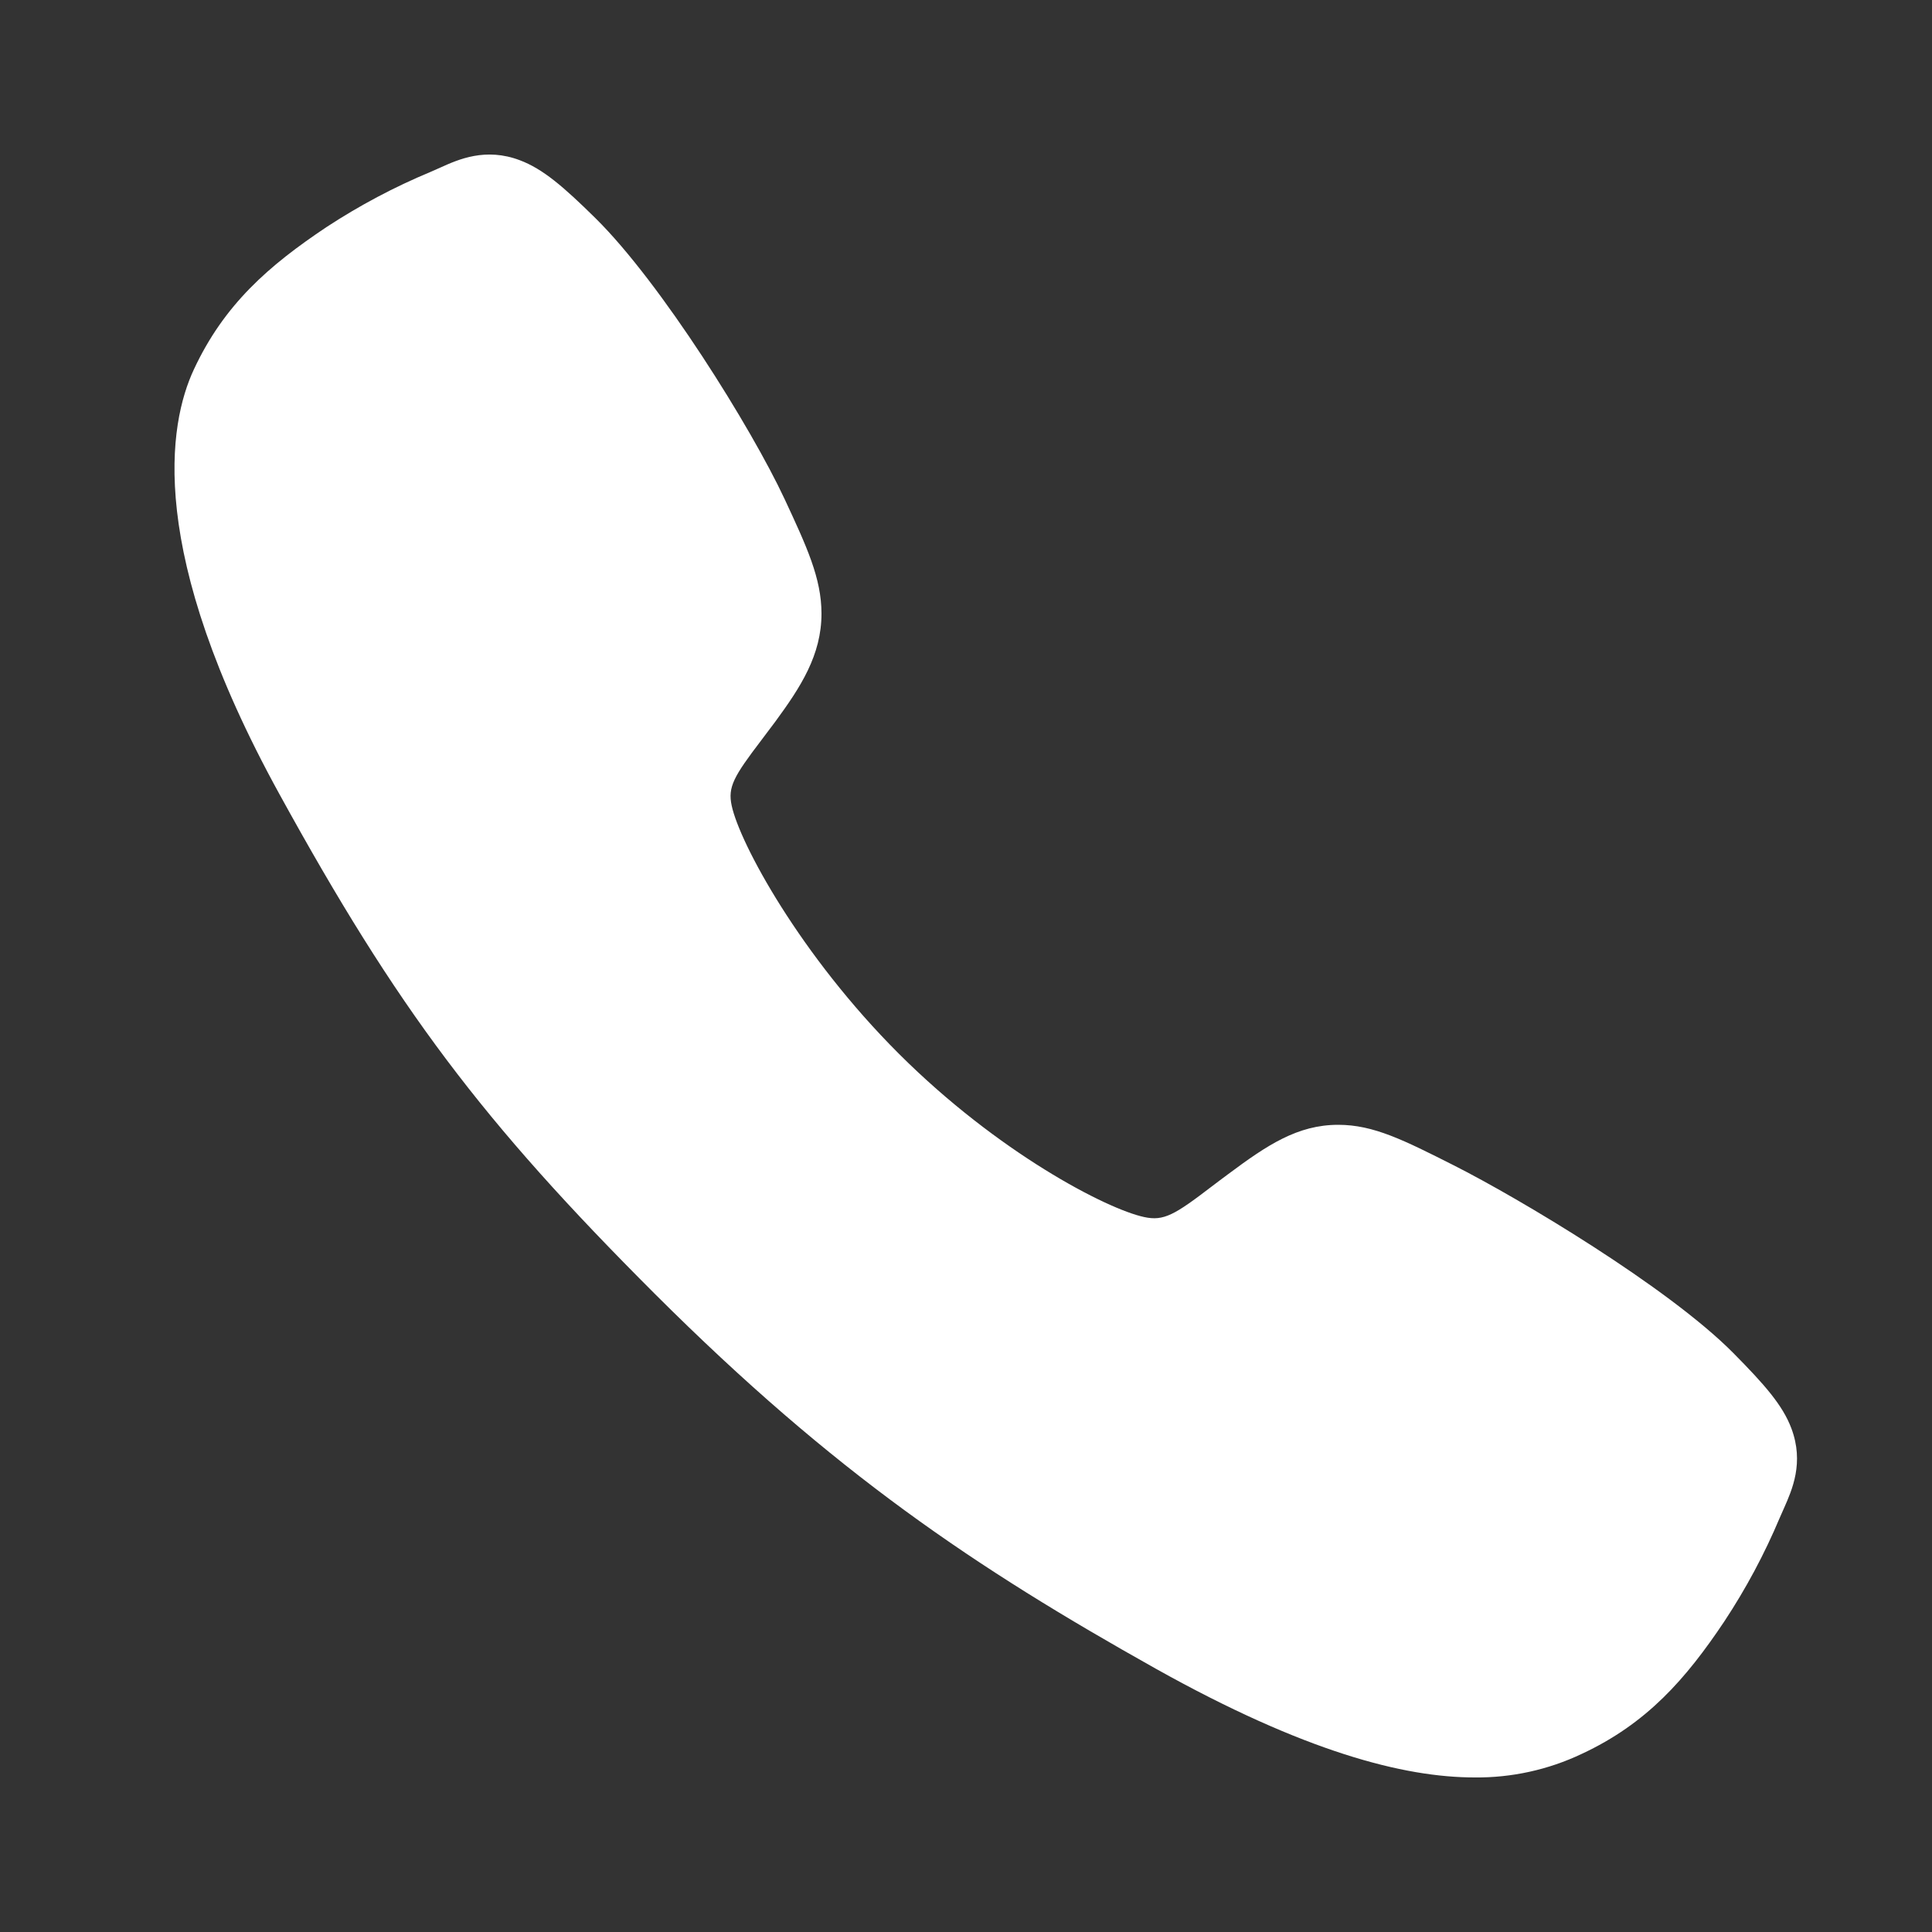 <svg
            xmlns="http://www.w3.org/2000/svg"
            width="25"
            height="25"
            viewBox="0 0 25 25"
            fill="none"
          >
            <rect x="0" y="0" width="25" height="25" fill="#333333" stroke="none"/>
            <path
              d="M19.081 23C18.166 23 16.881 22.669 14.956 21.593C12.616 20.281 10.806 19.069 8.478 16.747C6.233 14.504 5.141 13.052 3.613 10.271C1.886 7.13 2.18 5.484 2.509 4.78C2.901 3.939 3.479 3.436 4.227 2.937C4.652 2.659 5.101 2.42 5.57 2.225C5.616 2.204 5.66 2.185 5.699 2.168C5.931 2.063 6.283 1.905 6.728 2.074C7.025 2.186 7.29 2.414 7.706 2.824C8.557 3.664 9.721 5.535 10.151 6.454C10.439 7.073 10.63 7.482 10.63 7.94C10.63 8.477 10.36 8.891 10.033 9.337C9.971 9.421 9.91 9.501 9.851 9.579C9.494 10.048 9.416 10.184 9.468 10.425C9.572 10.911 10.352 12.358 11.633 13.637C12.914 14.915 14.319 15.645 14.807 15.749C15.059 15.803 15.198 15.722 15.681 15.352C15.751 15.299 15.822 15.245 15.897 15.19C16.396 14.818 16.791 14.555 17.315 14.555H17.318C17.774 14.555 18.165 14.753 18.811 15.079C19.655 15.505 21.582 16.654 22.427 17.506C22.838 17.921 23.068 18.185 23.18 18.482C23.348 18.928 23.189 19.279 23.086 19.513C23.069 19.552 23.049 19.595 23.029 19.642C22.832 20.11 22.592 20.558 22.312 20.982C21.814 21.727 21.309 22.304 20.466 22.696C20.034 22.901 19.56 23.005 19.081 23Z"
              fill="white"
            />
          </svg>